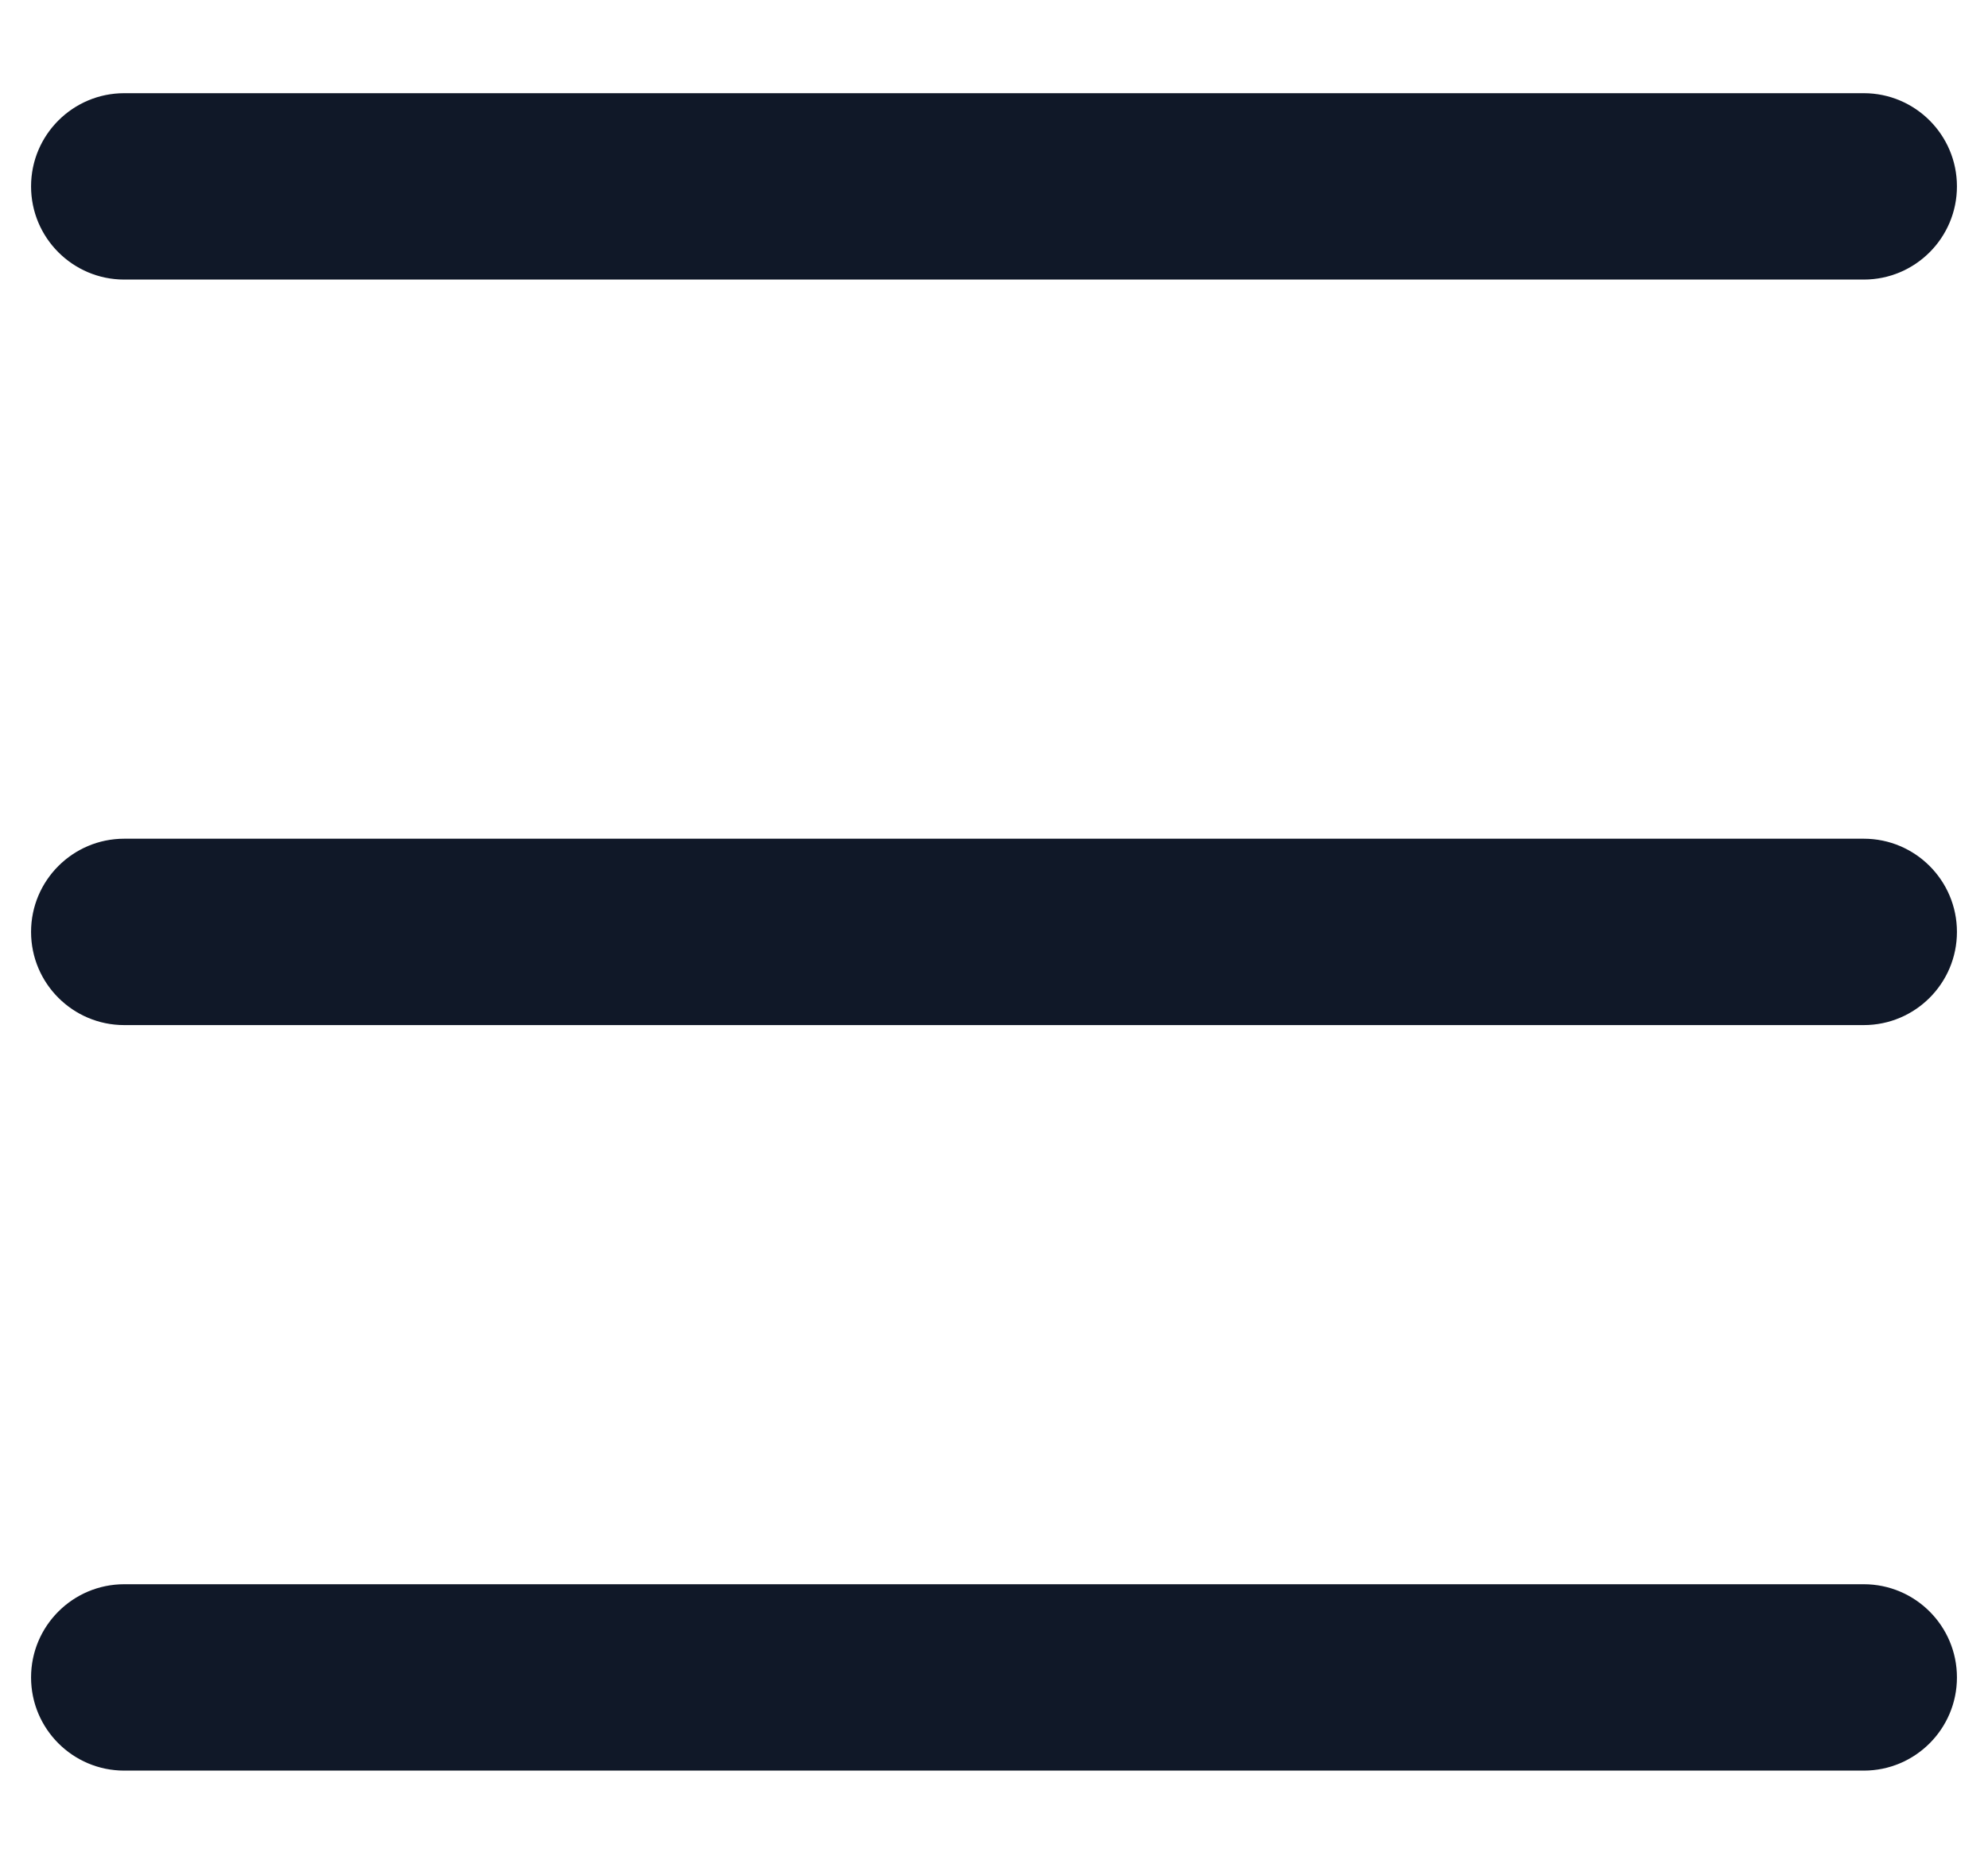 <svg width="16" height="15" viewBox="0 0 16 15" fill="none" xmlns="http://www.w3.org/2000/svg">
<path d="M1 0.75C0.586 0.75 0.25 1.086 0.25 1.5C0.25 1.914 0.586 2.25 1 2.25H15C15.414 2.25 15.75 1.914 15.75 1.5C15.75 1.086 15.414 0.75 15 0.75H1Z" fill="#101828"/>
<path d="M1 6.75C0.586 6.75 0.25 7.086 0.25 7.5C0.25 7.914 0.586 8.25 1 8.25H15C15.414 8.25 15.75 7.914 15.75 7.5C15.75 7.086 15.414 6.75 15 6.75H1Z" fill="#101828"/>
<path d="M1 12.75C0.586 12.75 0.25 13.086 0.25 13.5C0.25 13.914 0.586 14.25 1 14.25H15C15.414 14.25 15.75 13.914 15.75 13.5C15.75 13.086 15.414 12.75 15 12.75H1Z" fill="#101828"/>
</svg>
